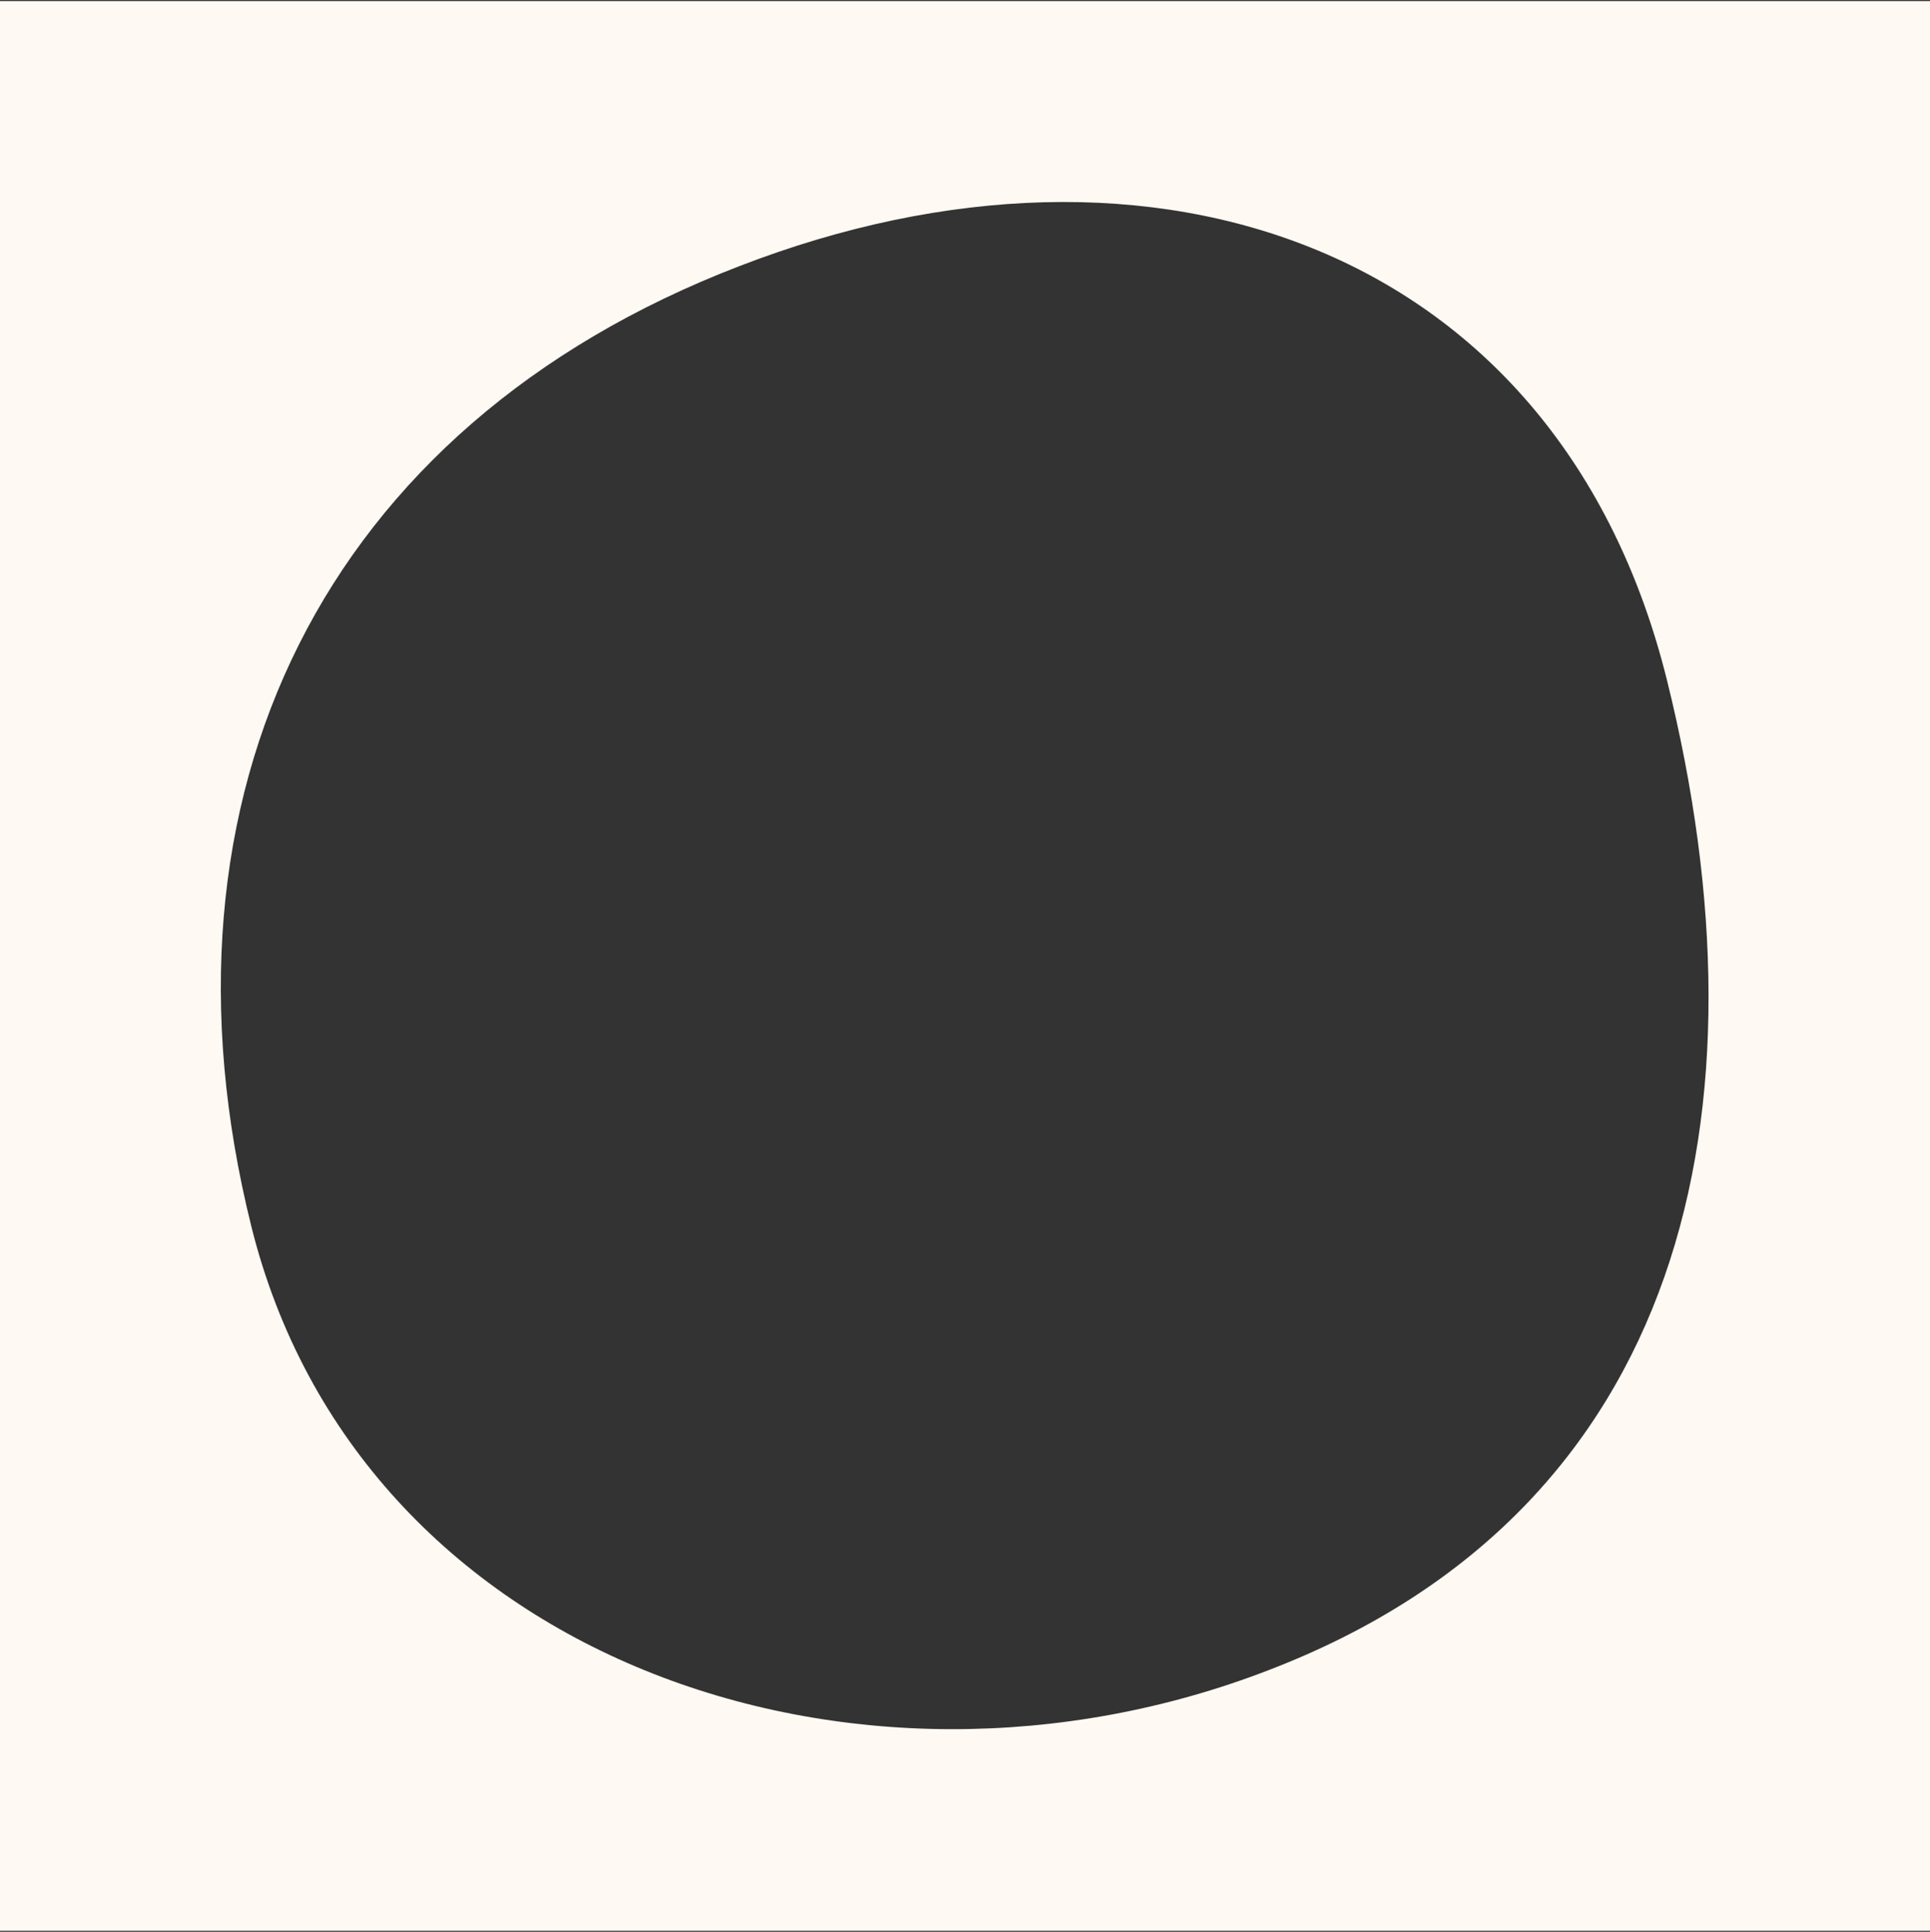 <?xml version="1.0" encoding="utf-8"?>
<!-- Generator: Adobe Illustrator 19.0.0, SVG Export Plug-In . SVG Version: 6.00 Build 0)  -->
<svg version="1.1" id="Layer_1" xmlns="http://www.w3.org/2000/svg" xmlns:xlink="http://www.w3.org/1999/xlink" x="0px" y="0px"
	 viewBox="0 0 179.7 179.9" style="enable-background:new 0 0 179.7 179.9;" xml:space="preserve">
<rect x="0" y="0" width="179.7" height="179.9" fill="#333333" stroke="none"/>
<style type="text/css">
	.st0{fill:#fff9f3;}
</style>
<path id="XMLID_89_" class="st0" d="M0,0.1v179.7h179.7V0.1H0z M118.2,155.5c-38.7,15-84.8-1.1-94.8-41.3
	c-10-40.2,6.7-74.5,45.4-89.4c38.7-15,76.4-1.7,86.4,38.5C165.2,103.6,156.9,140.6,118.2,155.5z"/>
</svg>
